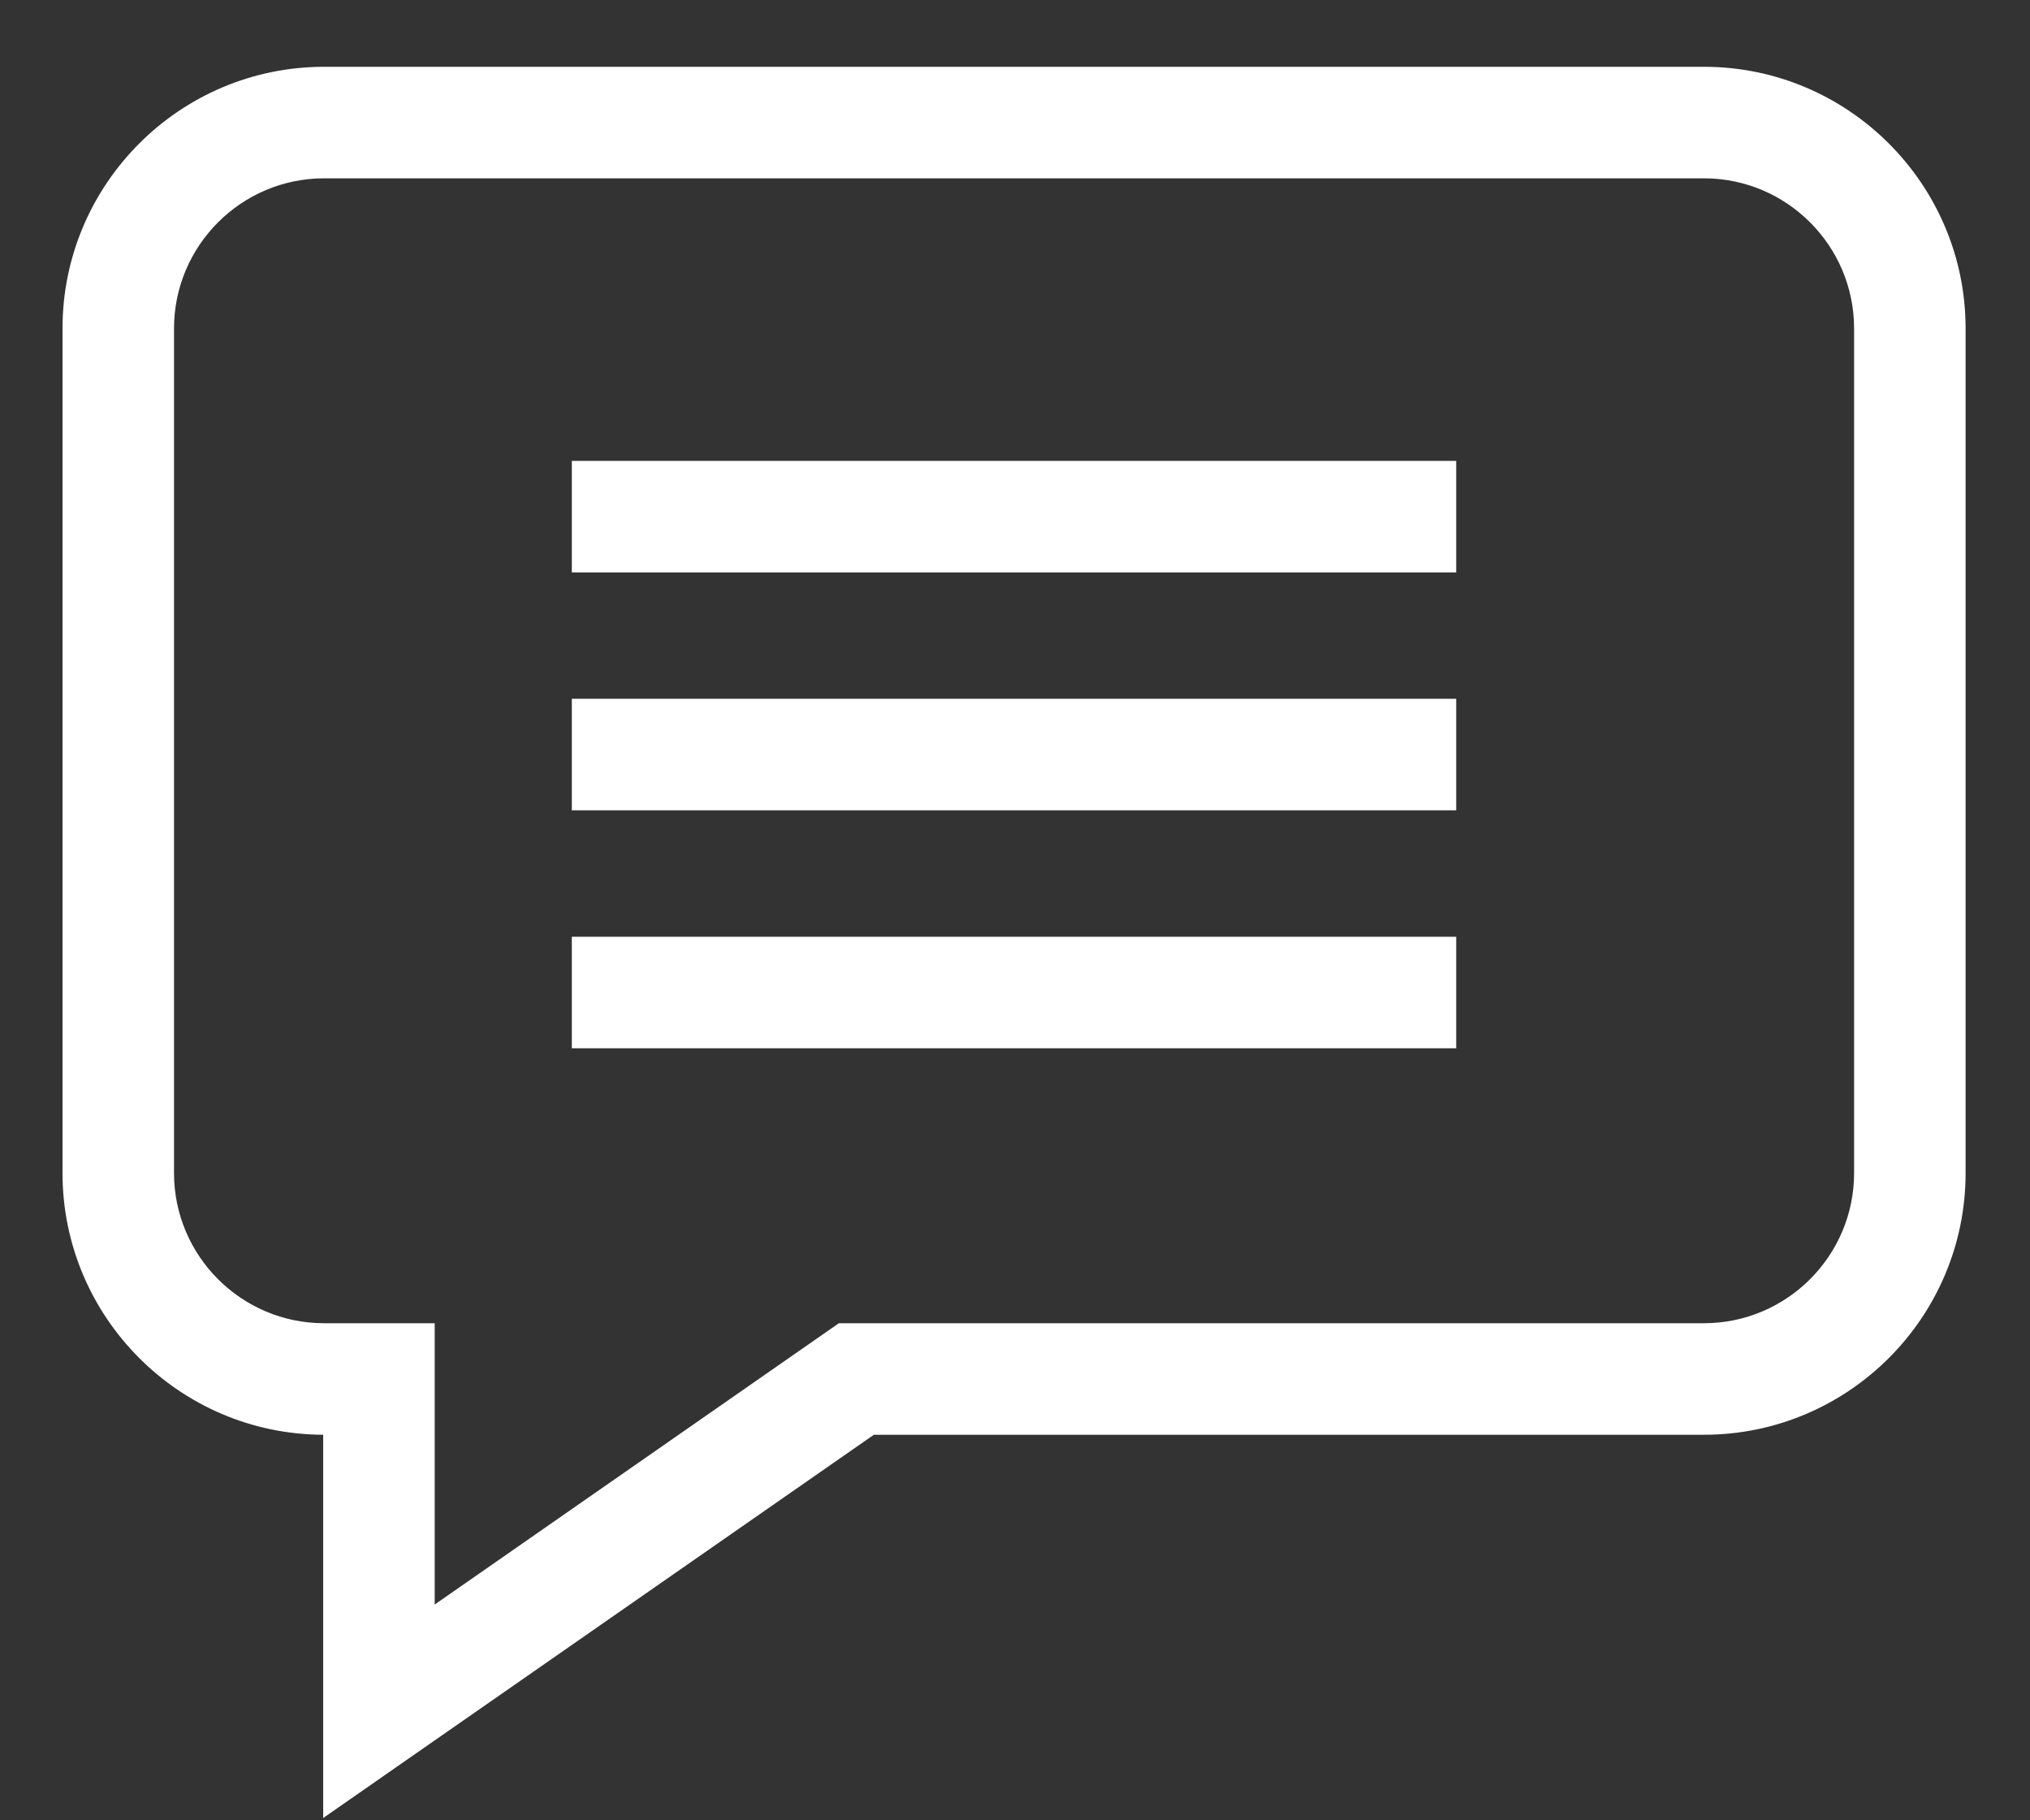 <svg width="29" height="26" viewBox="0 0 29 26" fill="none" xmlns="http://www.w3.org/2000/svg">
<rect x="0" y="0" width="29" height="26" fill="#333333" stroke="none"/>
<path d="M24.342 0.954H4.63C2.569 0.954 0.893 2.631 0.893 4.692V16.755C0.893 18.812 2.562 20.486 4.617 20.493V25.967L12.484 20.493H24.342C26.403 20.493 28.08 18.816 28.08 16.755V4.692C28.08 2.631 26.403 0.954 24.342 0.954ZM26.487 16.755C26.487 17.938 25.525 18.9 24.342 18.9H11.984L6.21 22.918V18.9H4.63C3.448 18.9 2.486 17.938 2.486 16.755V4.692C2.486 3.509 3.448 2.547 4.63 2.547H24.342C25.525 2.547 26.487 3.509 26.487 4.692V16.755Z" fill="white"/>
<path d="M8.169 6.583H20.803V8.176H8.169V6.583Z" fill="white"/>
<path d="M8.169 9.981H20.803V11.574H8.169V9.981Z" fill="white"/>
<path d="M8.169 13.38H20.803V14.973H8.169V13.38Z" fill="white"/>
</svg>

